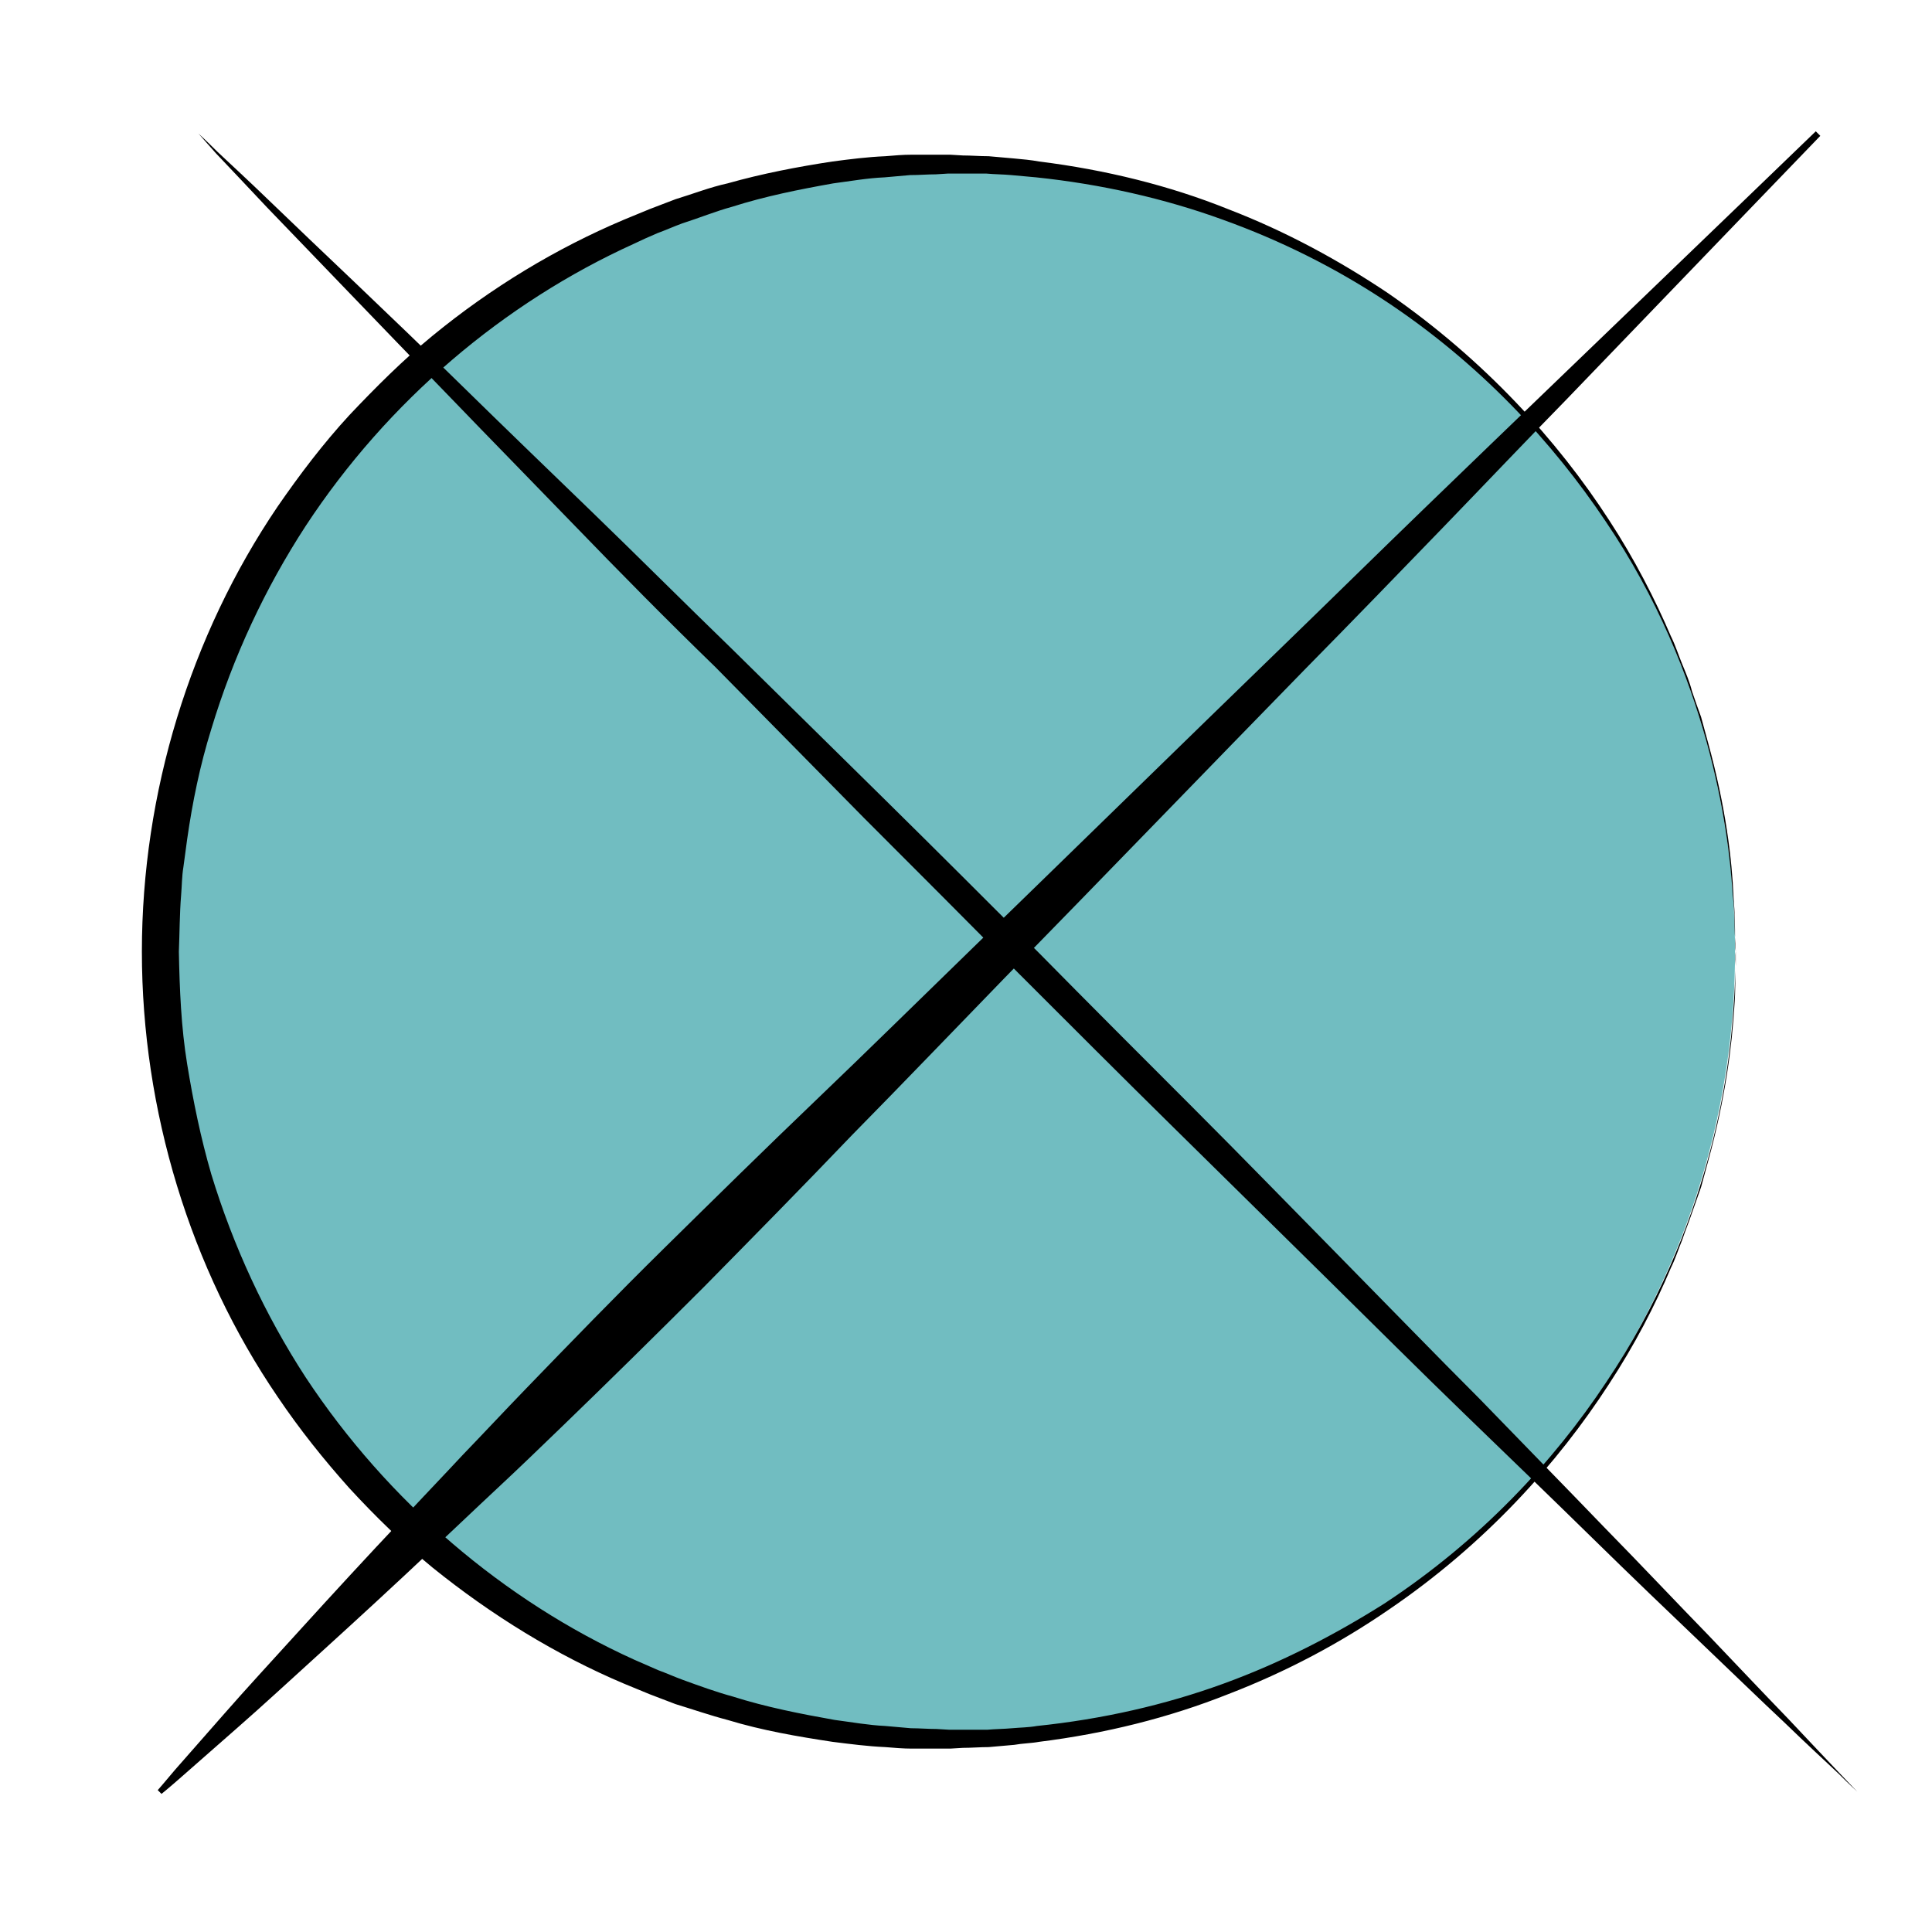 <?xml version="1.0" encoding="utf-8"?>
<!-- Generator: Adobe Illustrator 18.1.1, SVG Export Plug-In . SVG Version: 6.00 Build 0)  -->
<svg version="1.1" id="Layer_1" xmlns="http://www.w3.org/2000/svg" xmlns:xlink="http://www.w3.org/1999/xlink" x="0px" y="0px"
	 width="256px" height="256px" viewBox="0 0 256 256" enable-background="new 0 0 256 256" xml:space="preserve">
<g>
	<circle fill="#71BDC1" cx="125.6" cy="126.1" r="104.3"/>
	<path d="M230,126.1c0,0,0,0.6,0,1.9c-0.1,1.2,0,3.1-0.2,5.5c-0.3,4.8-1.1,11.8-3.5,20.5c-0.3,1.1-0.6,2.2-0.9,3.3
		c-0.4,1.1-0.8,2.3-1.2,3.4c-0.4,1.2-0.9,2.4-1.3,3.6c-0.5,1.2-0.9,2.5-1.5,3.7c-2.1,5-4.8,10.2-8.2,15.4
		c-6.8,10.5-16.4,21.2-29.2,29.9c-6.4,4.4-13.5,8.2-21.3,11.2c-7.8,3.1-16.2,5.2-25,6.3c-1.1,0.2-2.2,0.2-3.3,0.4
		c-1.1,0.1-2.2,0.2-3.4,0.3c-1.1,0-2.3,0.1-3.4,0.1l-1.7,0.1c-0.6,0-1.1,0-1.7,0c-1.1,0-2.3,0-3.4,0c-1.1,0-2.3-0.1-3.5-0.2
		c-2.3-0.1-4.6-0.4-7-0.7c-4.6-0.7-9.3-1.5-13.9-2.9c-2.3-0.6-4.6-1.4-6.9-2.1c-1.1-0.4-2.3-0.9-3.4-1.3l-1.7-0.7l-1.7-0.7
		c-9-3.8-17.6-9.1-25.4-15.4c-3.9-3.2-7.5-6.7-11-10.5c-3.4-3.8-6.6-7.8-9.5-12.1c-11.6-17-18-38-18-59c0-21,6.4-41.9,18-59
		c2.9-4.2,6-8.3,9.5-12.1c3.5-3.7,7.1-7.3,11-10.5c7.8-6.4,16.4-11.6,25.4-15.4l1.7-0.7l1.7-0.7c1.1-0.4,2.3-0.9,3.4-1.3
		c2.3-0.7,4.6-1.6,6.9-2.1c4.6-1.3,9.3-2.2,13.9-2.9c2.3-0.3,4.6-0.6,7-0.7c1.2-0.1,2.3-0.2,3.5-0.2c1.1,0,2.3,0,3.4,0
		c0.6,0,1.1,0,1.7,0l1.7,0.1c1.1,0,2.2,0.1,3.4,0.1c1.1,0.1,2.3,0.2,3.4,0.3c1.1,0.1,2.2,0.2,3.3,0.4c8.8,1.1,17.3,3.2,25,6.3
		c7.8,3,14.9,6.9,21.3,11.2c12.7,8.8,22.4,19.5,29.2,30c3.4,5.2,6.1,10.5,8.2,15.4c0.6,1.2,1,2.5,1.5,3.7c0.5,1.2,1,2.4,1.3,3.6
		c0.4,1.2,0.8,2.3,1.2,3.4c0.3,1.1,0.6,2.2,0.9,3.3c2.4,8.7,3.2,15.7,3.4,20.5c0.2,2.4,0.2,4.2,0.2,5.5
		C229.9,125.4,230,126.1,230,126.1z M230,126.1c0,0,0-0.6-0.1-1.9c-0.1-1.2,0-3.1-0.3-5.5c-0.3-4.8-1.1-11.8-3.5-20.5
		c-2.4-8.6-6.4-18.9-13.4-29.2c-6.9-10.3-16.6-20.9-29.4-29.3c-6.4-4.2-13.5-7.8-21.3-10.6c-7.7-2.8-16.1-4.7-24.7-5.6
		c-1.1-0.1-2.2-0.2-3.3-0.3c-1.1-0.1-2.2-0.1-3.3-0.2c-1.1,0-2.2,0-3.4,0l-1.7,0l-1.6,0.1c-1.1,0-2.2,0.1-3.4,0.1
		c-1.1,0.1-2.2,0.2-3.4,0.3c-2.3,0.1-4.5,0.5-6.8,0.8c-4.5,0.8-9,1.7-13.4,3.1c-2.2,0.6-4.4,1.5-6.6,2.2c-1.1,0.4-2.2,0.9-3.3,1.3
		l-1.6,0.7L84,32.3c-17.2,7.8-32.6,20.8-43.5,37.4c-5.4,8.3-9.6,17.3-12.5,26.9c-1.5,4.8-2.5,9.7-3.2,14.6l-0.5,3.7
		c-0.2,1.2-0.2,2.5-0.3,3.7c-0.2,2.4-0.2,5.1-0.3,7.5c0.1,5,0.3,10,1.1,14.9c0.8,4.9,1.8,9.8,3.2,14.6c2.9,9.5,7.1,18.6,12.5,26.9
		C51.4,199,66.8,212.1,84,219.9l1.6,0.7l1.6,0.7c1.1,0.4,2.2,0.9,3.3,1.3c2.2,0.8,4.4,1.6,6.6,2.2c4.4,1.4,9,2.3,13.5,3.1
		c2.3,0.3,4.5,0.7,6.7,0.8c1.1,0.1,2.2,0.2,3.4,0.3c1.1,0,2.3,0.1,3.4,0.1l1.7,0.1l1.7,0c1.1,0,2.2,0,3.3,0c1.1-0.1,2.2-0.1,3.3-0.2
		c1.1-0.1,2.2-0.1,3.3-0.3c8.7-0.9,17-2.8,24.7-5.6c7.7-2.8,14.8-6.5,21.3-10.6c12.8-8.4,22.5-18.9,29.4-29.3
		c7-10.4,11-20.6,13.4-29.2c2.4-8.6,3.2-15.7,3.5-20.5c0.2-2.4,0.2-4.2,0.3-5.5C229.9,126.7,230,126.1,230,126.1z"/>
</g>
<g>
	<path d="M26.3,17.7c0,0,0.9,0.8,2.5,2.4c1.7,1.6,4.1,3.8,7.2,6.8c6.1,5.9,15,14.2,25.4,24.4c5.2,5.1,10.9,10.6,16.9,16.4
		c6,5.8,12.2,12,18.8,18.4c6.5,6.4,13.2,13,20,19.7c6.8,6.7,13.7,13.6,20.5,20.4c6.8,6.9,13.7,13.8,20.4,20.5
		c6.8,6.8,13.3,13.5,19.7,20c6.4,6.5,12.5,12.8,18.4,18.7c5.8,6,11.3,11.6,16.4,16.9c5.1,5.2,9.7,10.1,13.8,14.3
		c4.1,4.3,7.6,8,10.6,11.1c2.9,3.1,5.2,5.5,6.8,7.2c1.6,1.7,2.4,2.5,2.4,2.5s-0.9-0.8-2.5-2.4c-1.7-1.6-4.1-3.8-7.2-6.8
		c-3.1-2.9-6.8-6.5-11.1-10.6c-4.3-4.1-9.1-8.7-14.3-13.8c-5.2-5.1-10.9-10.6-16.9-16.4c-6-5.8-12.2-12-18.7-18.4
		c-6.5-6.4-13.2-13-20-19.7c-6.8-6.7-13.7-13.6-20.5-20.4c-6.8-6.9-13.7-13.8-20.4-20.5c-6.7-6.8-13.3-13.5-19.7-20
		C88.2,82,82,75.7,76.2,69.7c-5.8-6-11.3-11.6-16.4-16.9C49.7,42.4,41.3,33.6,35.4,27.5c-2.9-3.1-5.2-5.5-6.8-7.2
		C27.1,18.6,26.3,17.7,26.3,17.7z"/>
</g>
<g>
	<path d="M241.2,18c0,0-13.5,14-33.7,35c-5.1,5.2-10.5,10.9-16.3,16.9c-5.8,6-11.9,12.3-18.3,18.8c-12.7,13-26.2,27-39.8,40.9
		c-6.8,7-13.5,14-20.2,20.8c-6.6,6.9-13.2,13.6-19.6,20.1c-6.4,6.4-12.7,12.6-18.7,18.4c-3,2.9-5.9,5.7-8.8,8.4
		c-2.9,2.7-5.6,5.3-8.3,7.8c-5.3,5-10.2,9.5-14.6,13.5c-4.4,4-8.2,7.5-11.4,10.3c-3.2,2.8-5.7,5-7.4,6.5c-1.7,1.5-2.7,2.3-2.7,2.3
		l-0.5-0.5c0,0,0.8-0.9,2.3-2.7c1.5-1.7,3.7-4.2,6.5-7.4c2.8-3.2,6.3-7,10.3-11.4c4-4.4,8.5-9.3,13.5-14.6c2.5-2.7,5.1-5.4,7.8-8.3
		c2.7-2.8,5.5-5.8,8.4-8.8c5.8-6,11.9-12.3,18.4-18.7c6.5-6.4,13.2-13,20.1-19.6c6.9-6.6,13.8-13.4,20.8-20.2
		c13.9-13.5,27.8-27.1,40.9-39.8c6.5-6.3,12.8-12.5,18.8-18.3c6-5.8,11.7-11.3,16.9-16.3c21-20.2,35-33.7,35-33.7L241.2,18z"/>
</g>
<g>
	<path d="M-291.3-49.4c0,0,0.1,0.1,0.2,0.2c0.1,0.1,0.2,0.3,0.3,0.5c0.2,0.3,0.3,0.6,0.2,0.7c-0.1,0.1-0.3,0-0.7-0.2
		c-0.2-0.1-0.3-0.2-0.5-0.3c-0.2-0.1-0.2-0.2-0.2-0.2s-0.1-0.1-0.2-0.2c-0.1-0.1-0.2-0.3-0.3-0.5c-0.2-0.3-0.3-0.6-0.2-0.7
		c0.1-0.1,0.3,0,0.7,0.2c0.2,0.1,0.3,0.2,0.5,0.3C-291.4-49.5-291.3-49.4-291.3-49.4z"/>
</g>
<g>
</g>
<g>
</g>
<g>
</g>
<g>
</g>
<g>
</g>
<g>
</g>
<g>
</g>
<g>
</g>
<g>
</g>
<g>
</g>
<g>
</g>
<g>
</g>
<g>
</g>
<g>
</g>
<g>
</g>
</svg>
